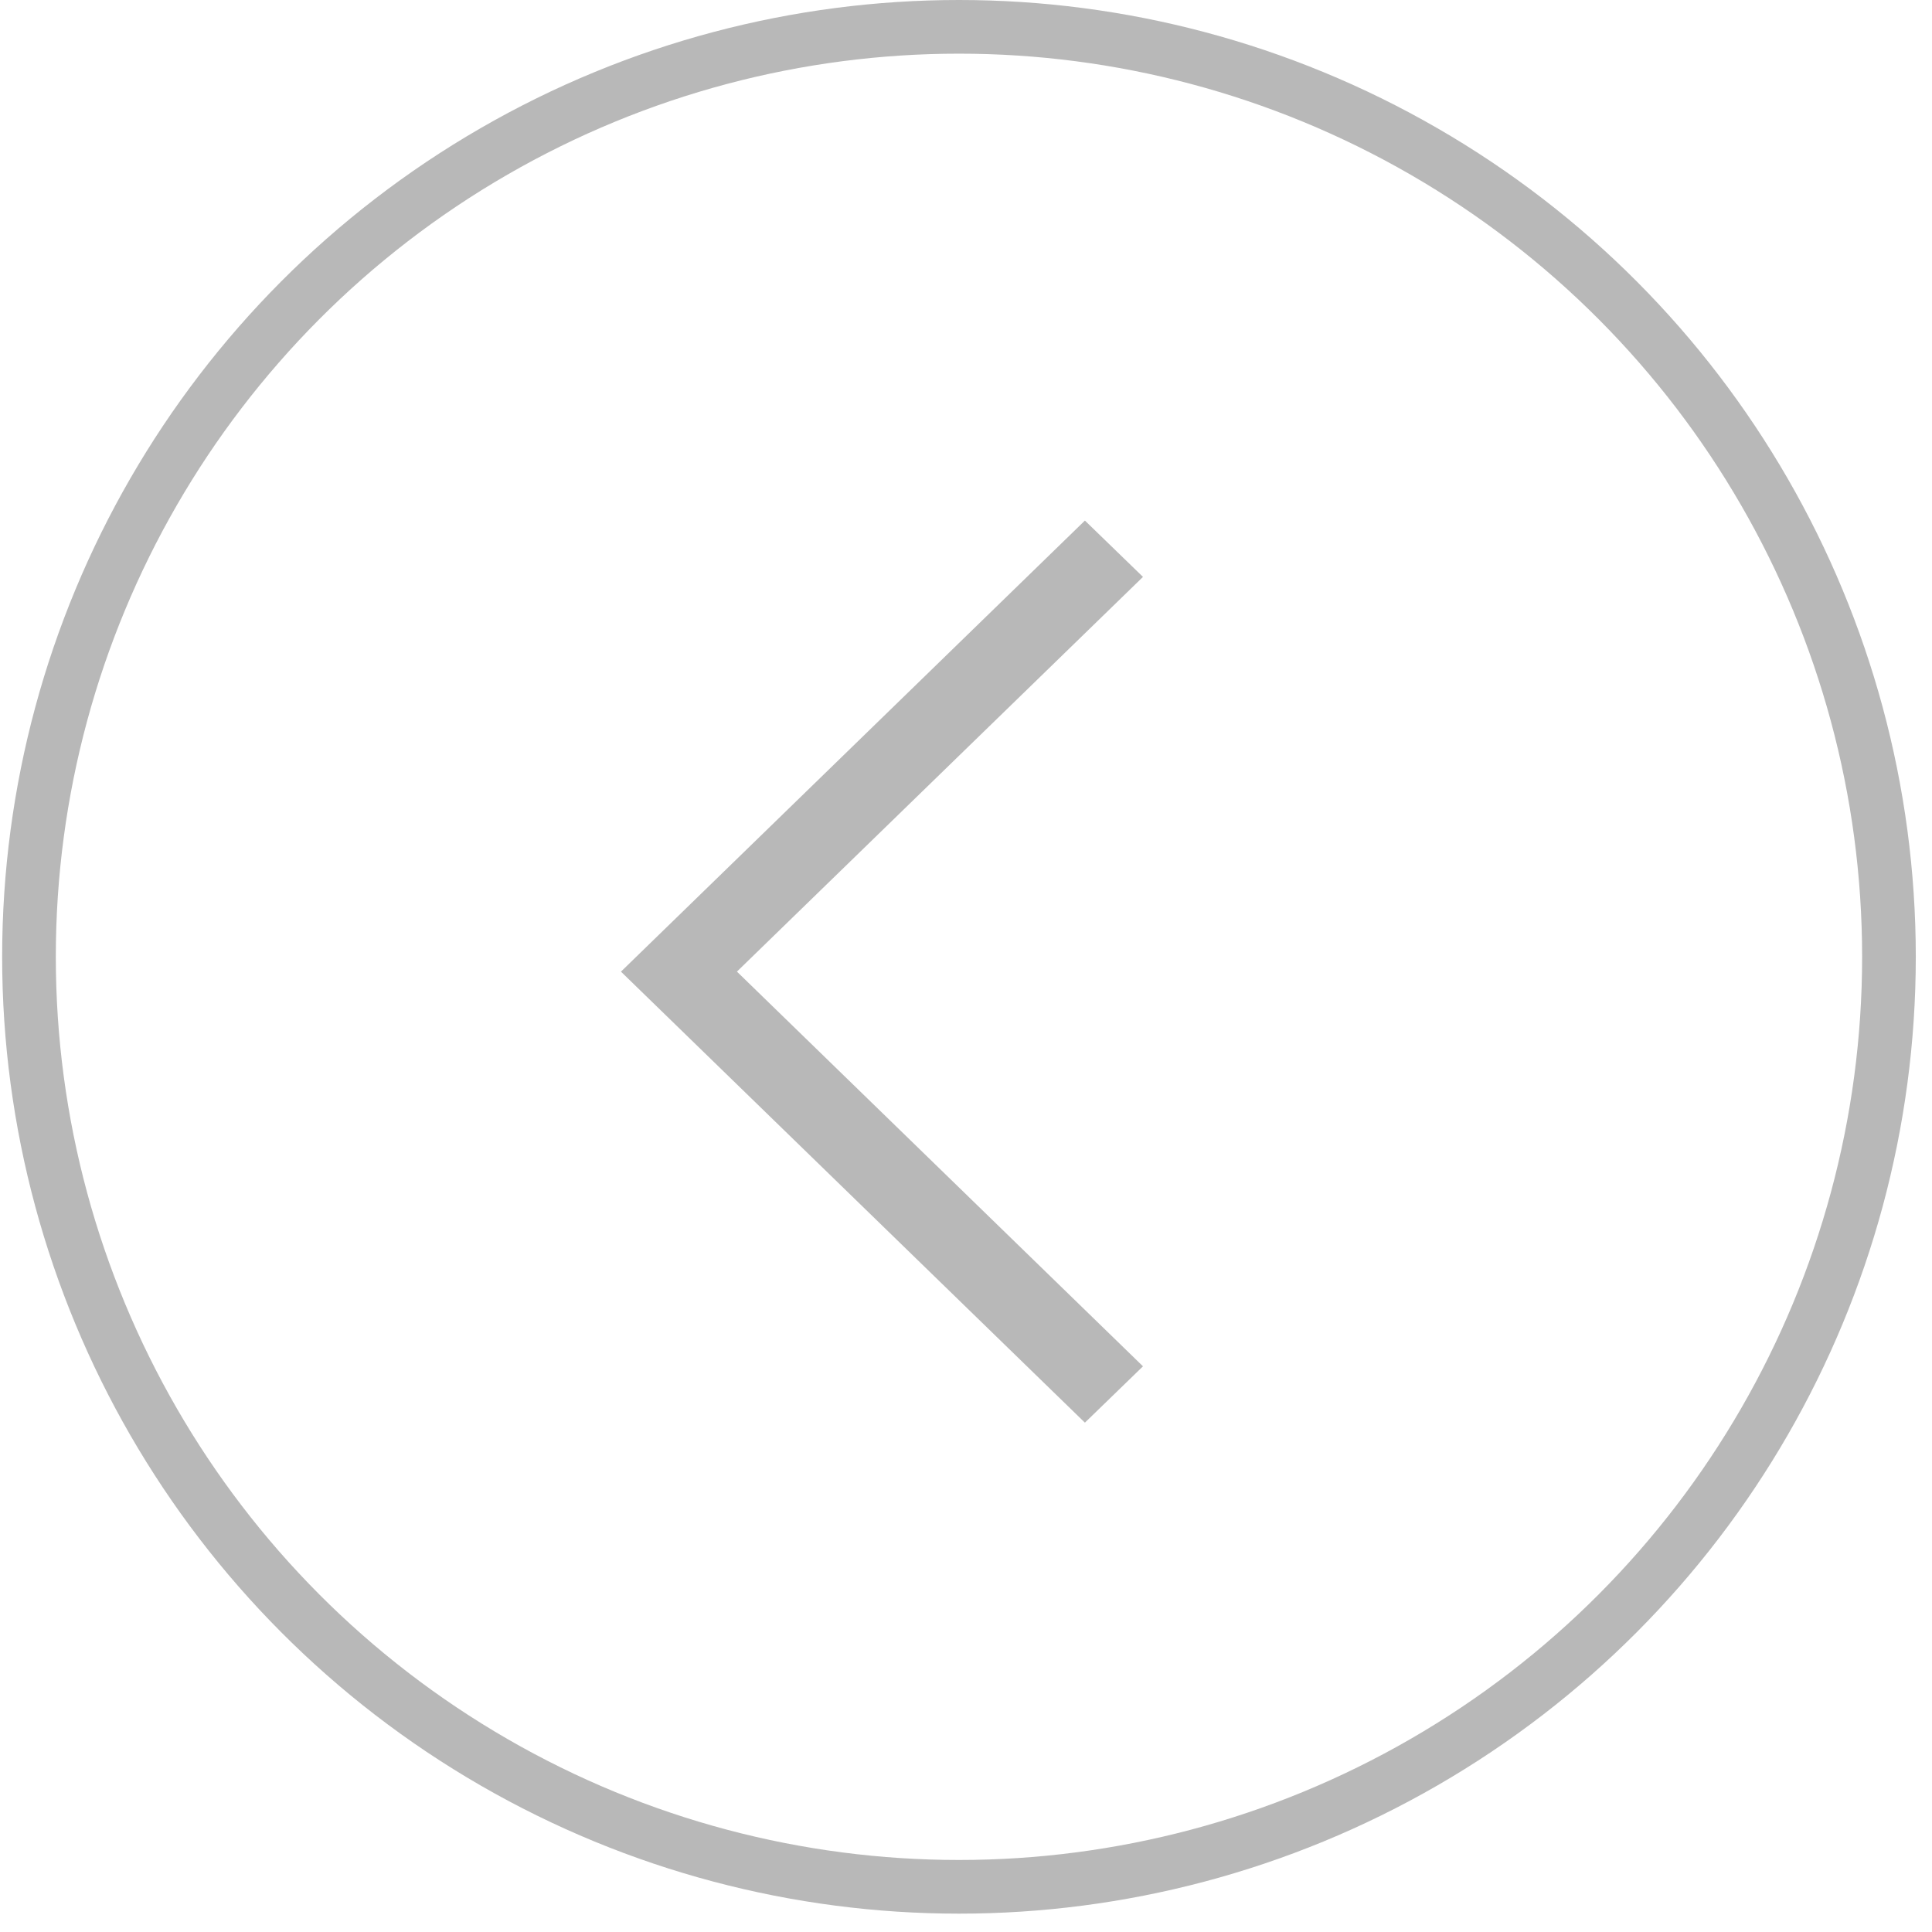 <svg width="36" height="36" viewBox="0 0 36 36" fill="none" xmlns="http://www.w3.org/2000/svg">
<path d="M20.58 10.75L13.383 17.746L13.015 18.105L13.383 18.463L20.58 25.459L20.216 25.812L12.288 18.105L20.216 10.397L20.58 10.75Z" fill="#B8B8B8" stroke="#B8B8B8"/>
<circle cx="17.869" cy="17.829" r="17.329" stroke="#B8B8B8"/>
</svg>
